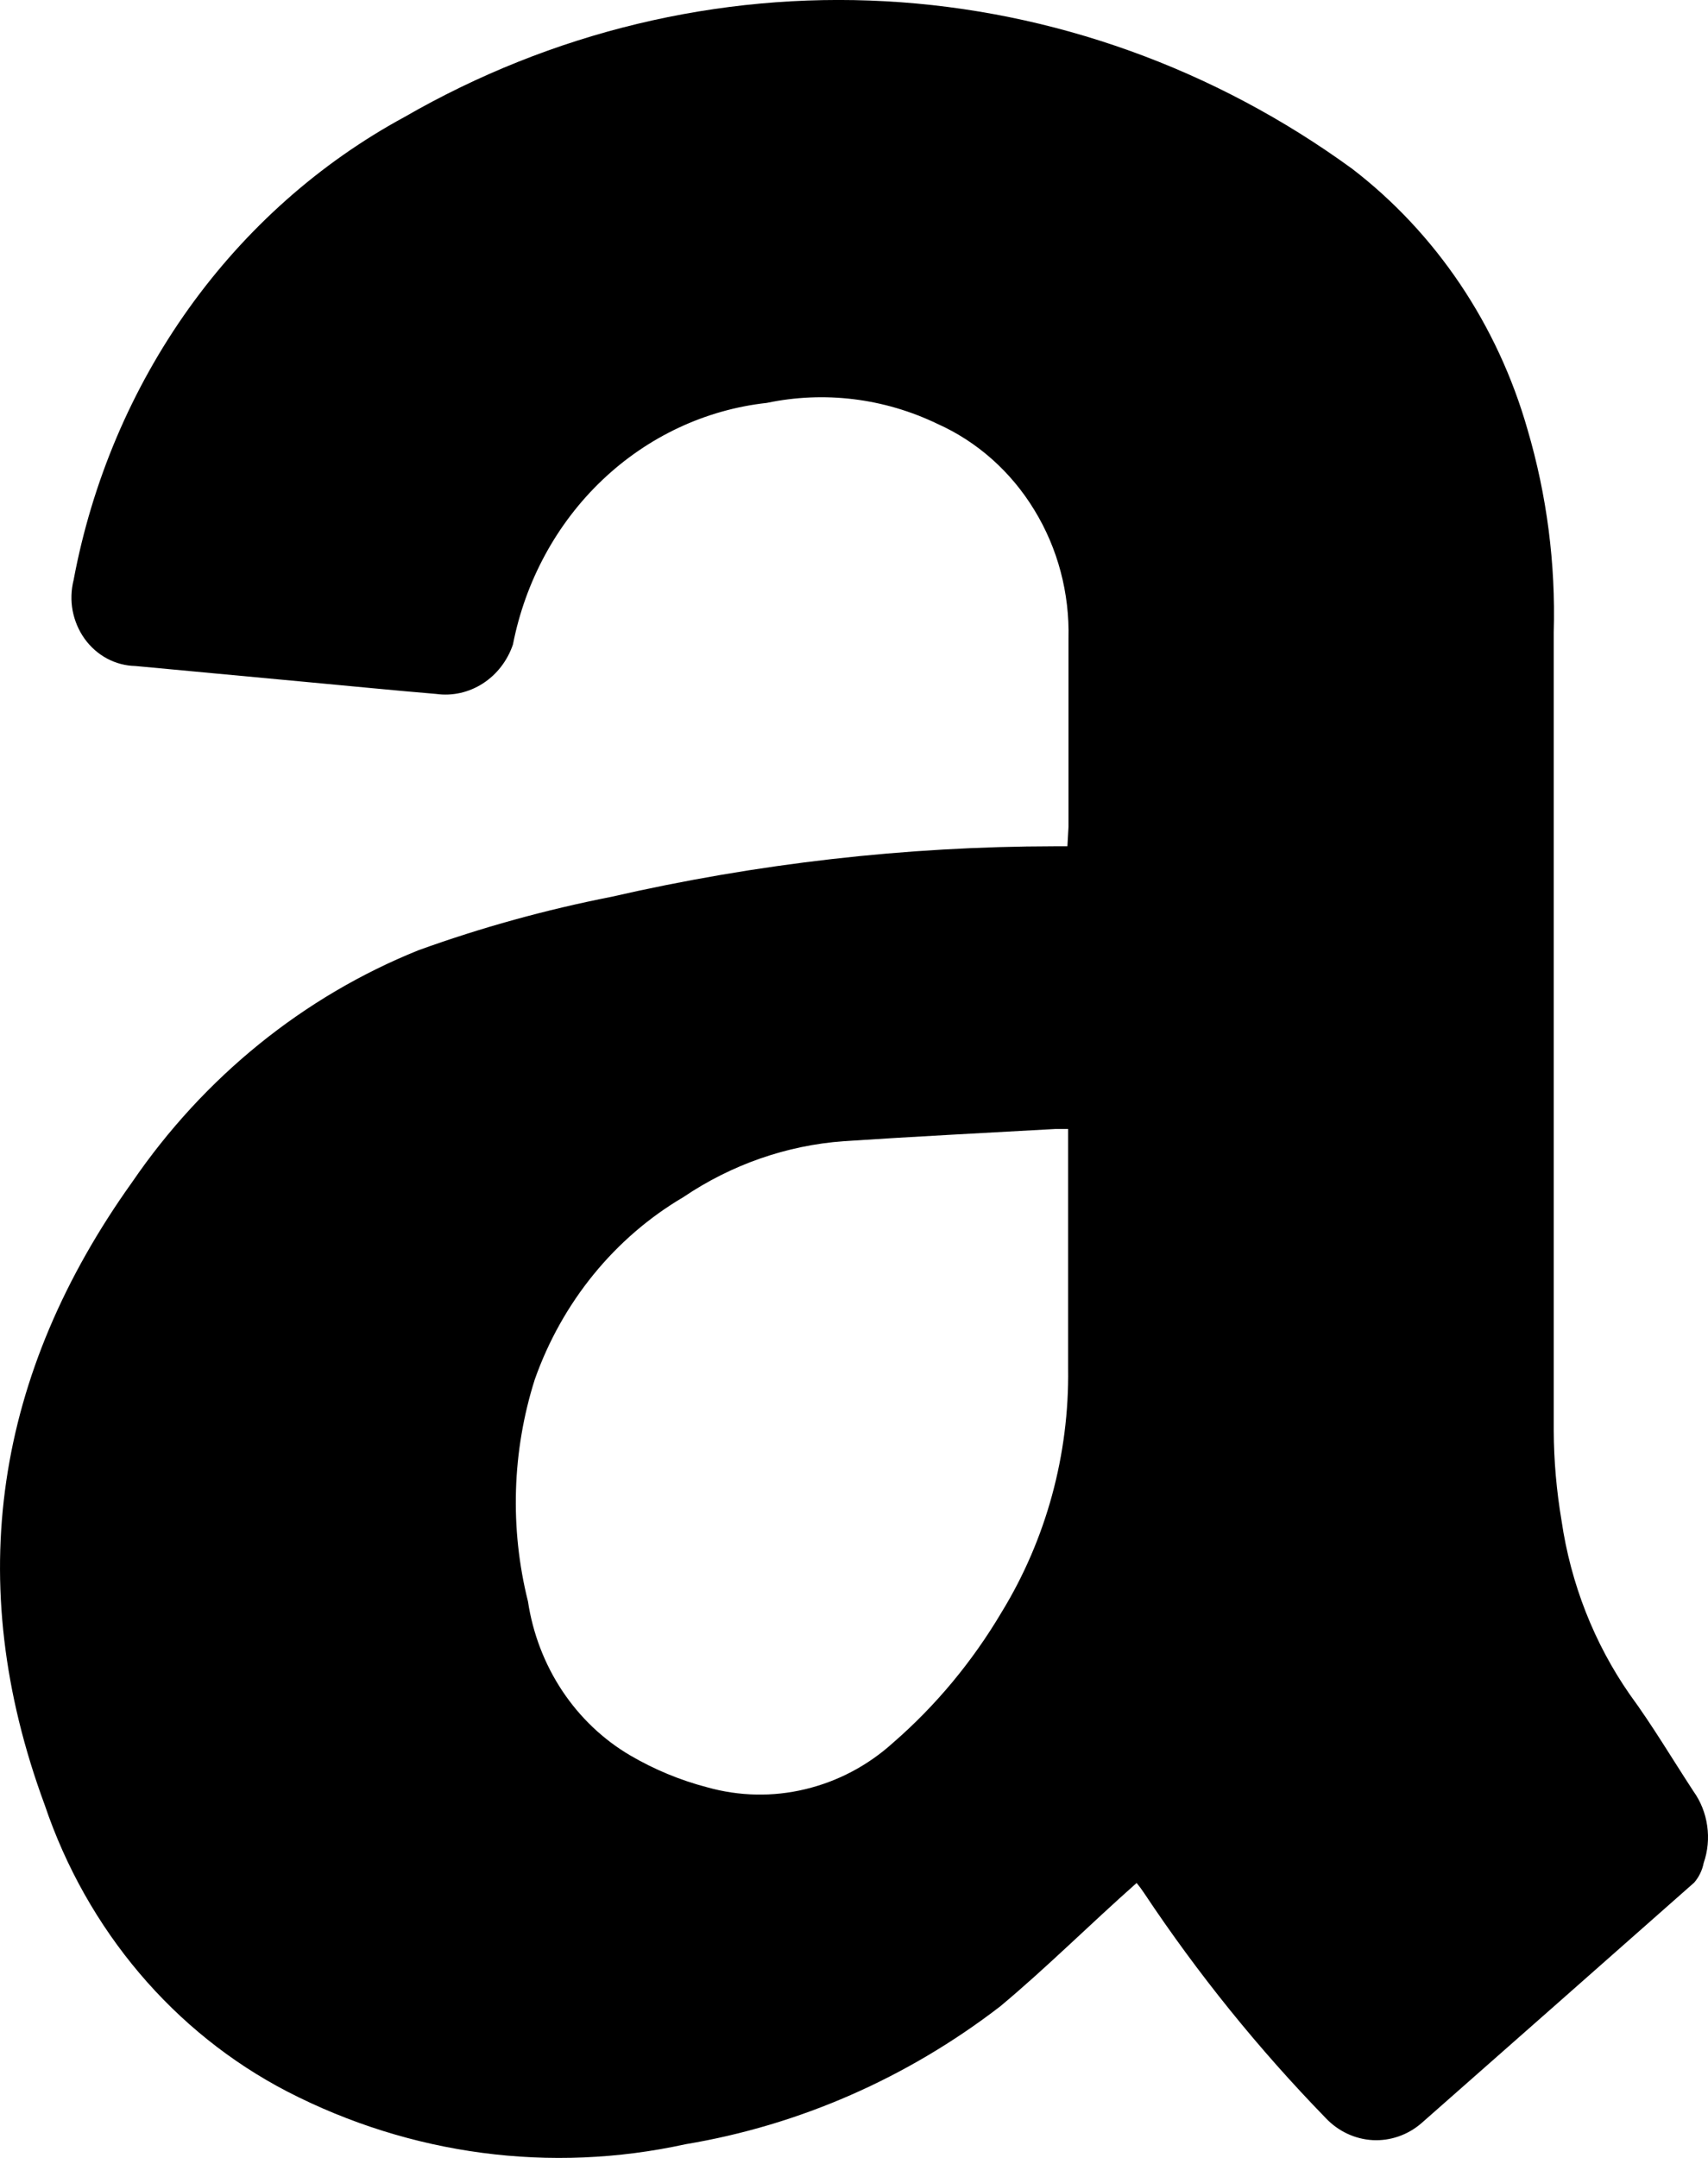 <svg width="19" height="24" viewBox="0 0 19 24" fill="none" xmlns="http://www.w3.org/2000/svg">
<path d="M11.874 9.412H11.73C10.073 9.414 8.421 9.603 6.802 9.974C6.074 10.117 5.356 10.315 4.656 10.568C3.378 11.082 2.27 11.978 1.471 13.146C-0.045 15.267 -0.424 17.582 0.497 20.073C0.967 21.465 1.936 22.609 3.196 23.262C4.569 23.97 6.127 24.176 7.624 23.848C8.891 23.637 10.092 23.111 11.127 22.314C11.639 21.887 12.117 21.409 12.644 20.942C12.674 20.978 12.701 21.015 12.727 21.054C13.325 21.953 14.002 22.79 14.748 23.557C14.887 23.704 15.073 23.791 15.27 23.802C15.467 23.812 15.661 23.745 15.813 23.613C16.824 22.723 17.835 21.831 18.846 20.938C18.899 20.877 18.936 20.801 18.952 20.719C18.998 20.587 19.011 20.445 18.991 20.306C18.971 20.166 18.919 20.035 18.838 19.922C18.603 19.563 18.384 19.193 18.13 18.846C17.733 18.275 17.473 17.612 17.371 16.913C17.315 16.581 17.285 16.245 17.284 15.909C17.284 12.951 17.284 9.992 17.284 7.032C17.306 6.268 17.207 5.506 16.992 4.776C16.66 3.613 15.976 2.596 15.044 1.879C13.511 0.762 11.712 0.116 9.85 0.014C7.988 -0.088 6.135 0.358 4.5 1.301C3.557 1.812 2.736 2.541 2.099 3.432C1.462 4.324 1.024 5.356 0.819 6.45C0.791 6.562 0.787 6.679 0.808 6.792C0.83 6.905 0.875 7.012 0.941 7.104C1.007 7.196 1.092 7.271 1.19 7.324C1.288 7.376 1.396 7.405 1.505 7.407L3.42 7.586C3.898 7.63 4.375 7.678 4.853 7.718C5.034 7.743 5.217 7.701 5.372 7.601C5.527 7.501 5.645 7.348 5.706 7.168C5.844 6.463 6.192 5.822 6.7 5.339C7.208 4.856 7.849 4.556 8.53 4.481C9.17 4.347 9.833 4.428 10.426 4.713C10.87 4.911 11.246 5.245 11.506 5.672C11.767 6.098 11.899 6.597 11.886 7.104C11.886 7.801 11.886 8.499 11.886 9.197C11.882 9.264 11.878 9.336 11.874 9.412ZM11.143 17.929C10.817 18.48 10.409 18.971 9.933 19.384C9.653 19.637 9.318 19.813 8.958 19.899C8.598 19.986 8.224 19.978 7.867 19.878C7.568 19.8 7.28 19.681 7.01 19.523C6.71 19.347 6.451 19.101 6.254 18.804C6.057 18.507 5.927 18.167 5.873 17.81C5.67 16.997 5.696 16.14 5.949 15.342C6.253 14.482 6.839 13.763 7.602 13.314C8.138 12.952 8.752 12.738 9.387 12.692C10.172 12.64 10.96 12.6 11.745 12.556H11.882V12.792C11.882 13.589 11.882 14.41 11.882 15.219C11.895 16.179 11.637 17.122 11.143 17.929Z" fill="black"/>
</svg>
